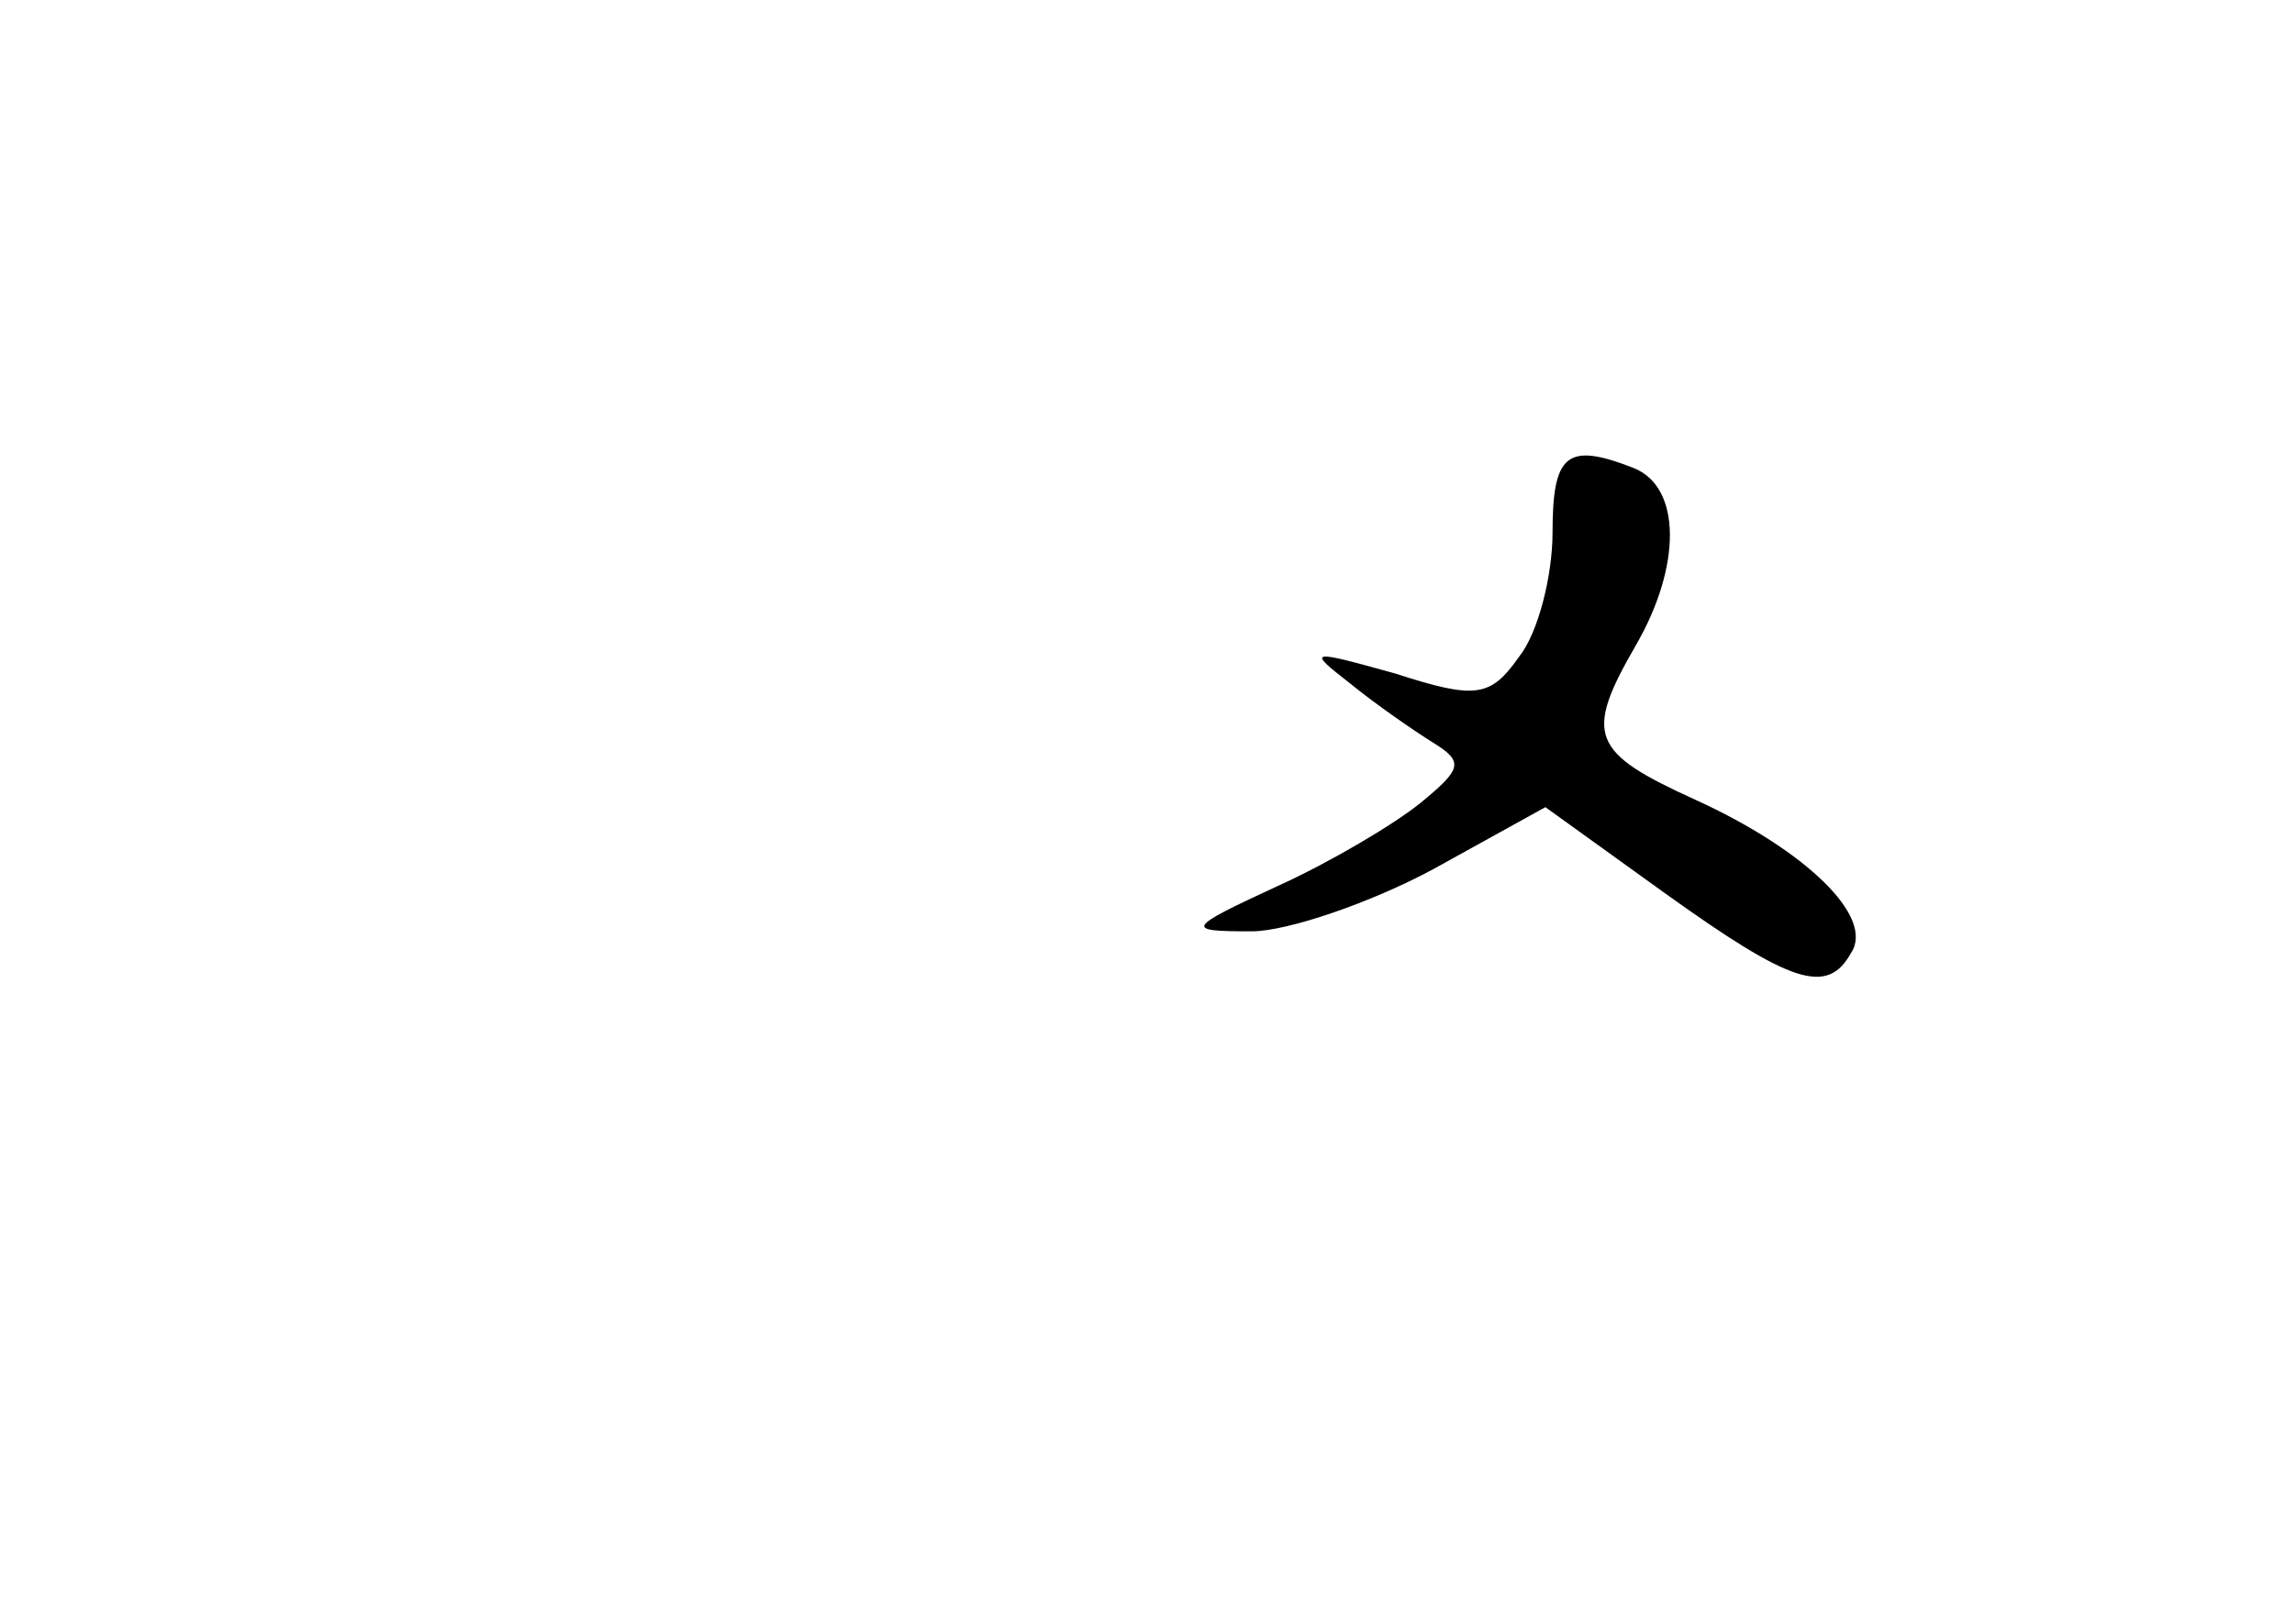 <?xml version="1.0" standalone="no"?>
<!DOCTYPE svg PUBLIC "-//W3C//DTD SVG 20010904//EN"
 "http://www.w3.org/TR/2001/REC-SVG-20010904/DTD/svg10.dtd">
<svg version="1.0" xmlns="http://www.w3.org/2000/svg"
 width="96pt" height="68pt" viewBox="0 0 96 68"
 preserveAspectRatio="xMidYMid meet">
<g transform="translate(0,68) scale(0.1,-0.1)"
fill="#000000" stroke="none">
<path d="M650 457 c0 -18 -6 -42 -14 -52 -12 -17 -18 -18 -52 -7 -36 10 -37
10 -19 -4 11 -9 27 -20 35 -25 13 -8 12 -11 -5 -25 -11 -9 -38 -25 -60 -35
-39 -18 -39 -19 -11 -19 15 0 50 12 76 26 l47 26 50 -36 c53 -38 68 -43 78
-25 10 15 -19 43 -65 64 -44 20 -47 27 -25 65 19 33 19 66 -1 74 -28 11 -34 6
-34 -27z"/>
</g>
</svg>
